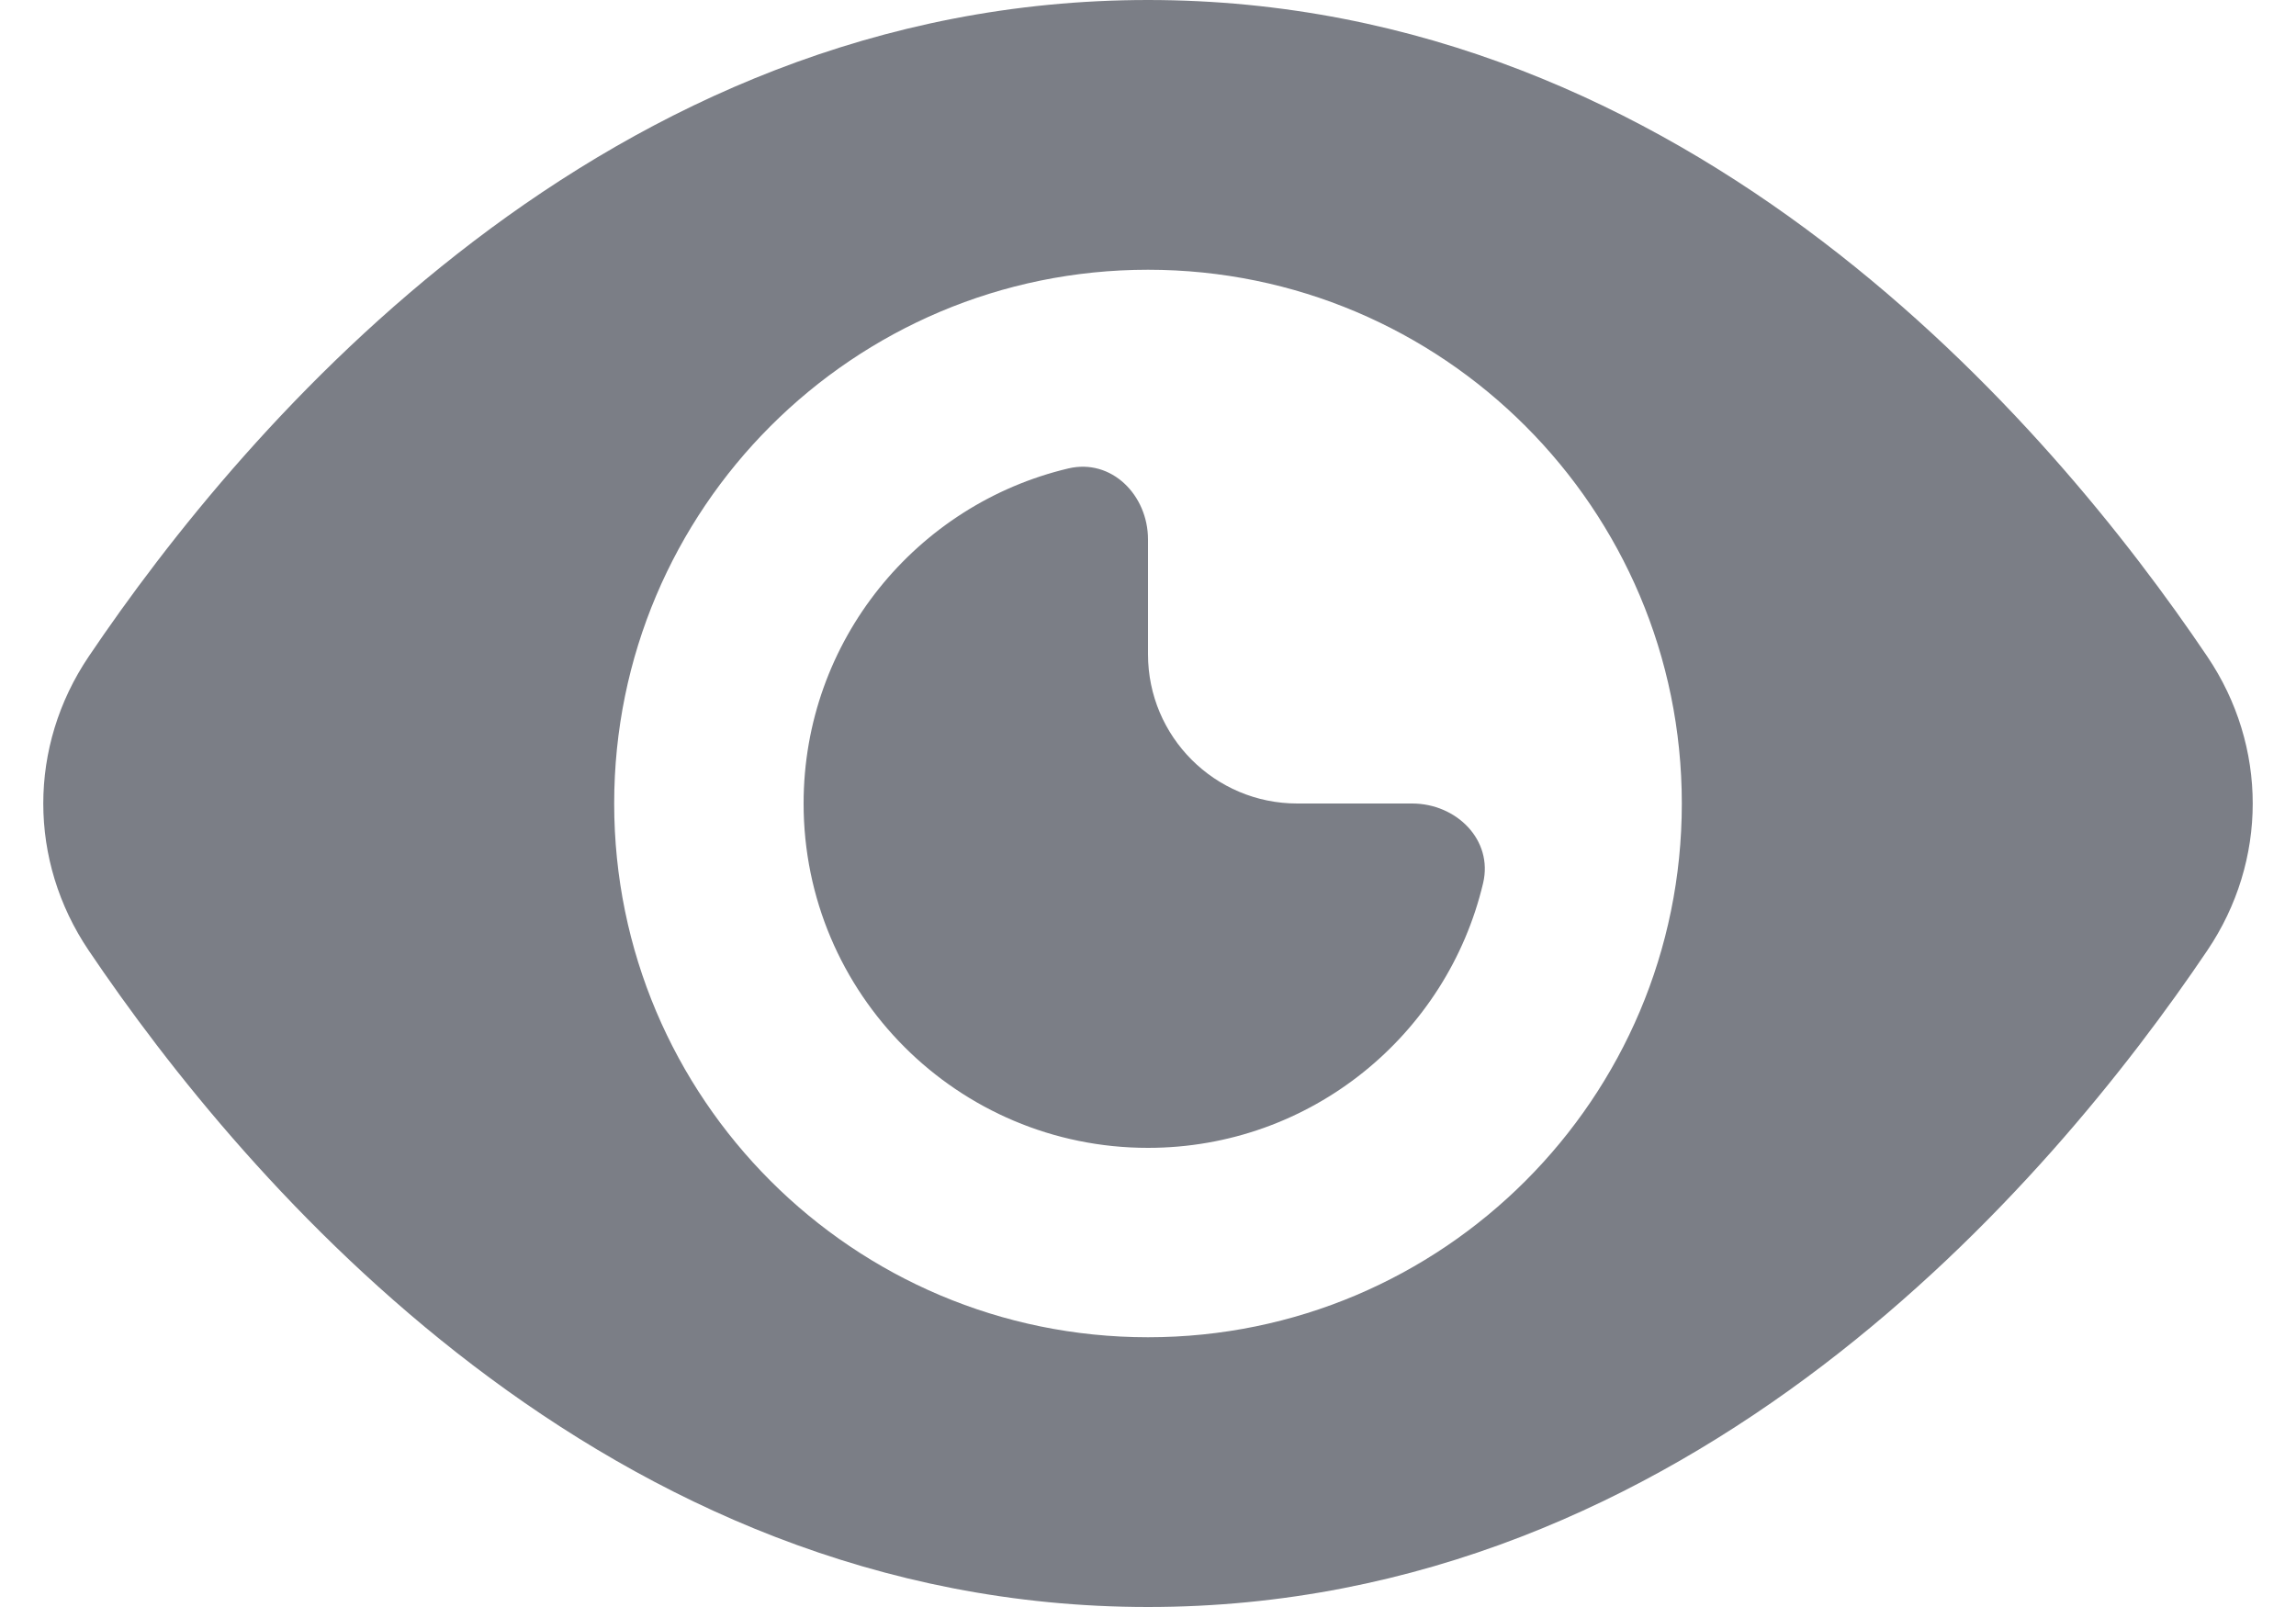 <svg width="20" height="14" viewBox="0 0 20 14" fill="none" xmlns="http://www.w3.org/2000/svg">
<path d="M10 4.7C10 4.313 9.682 3.992 9.306 4.081C7.984 4.394 7 5.582 7 7C7 8.657 8.343 10 10 10C11.418 10 12.606 9.016 12.919 7.694C13.008 7.318 12.687 7 12.3 7H11.3C10.582 7 10 6.418 10 5.7V4.7Z" fill="#7B7E86"/>
<path fill-rule="evenodd" clip-rule="evenodd" d="M0.773 5.719C2.136 3.698 5.275 0 10 0C14.725 0 17.864 3.698 19.227 5.719C19.755 6.501 19.755 7.499 19.227 8.281C17.864 10.302 14.725 14 10 14C5.275 14 2.136 10.302 0.773 8.281C0.245 7.499 0.245 6.501 0.773 5.719ZM5.35 7C5.35 4.432 7.432 2.35 10 2.35C12.568 2.35 14.65 4.432 14.65 7C14.65 9.568 12.568 11.65 10 11.65C7.432 11.65 5.35 9.568 5.35 7Z" fill="#7B7E86"/>
</svg>
